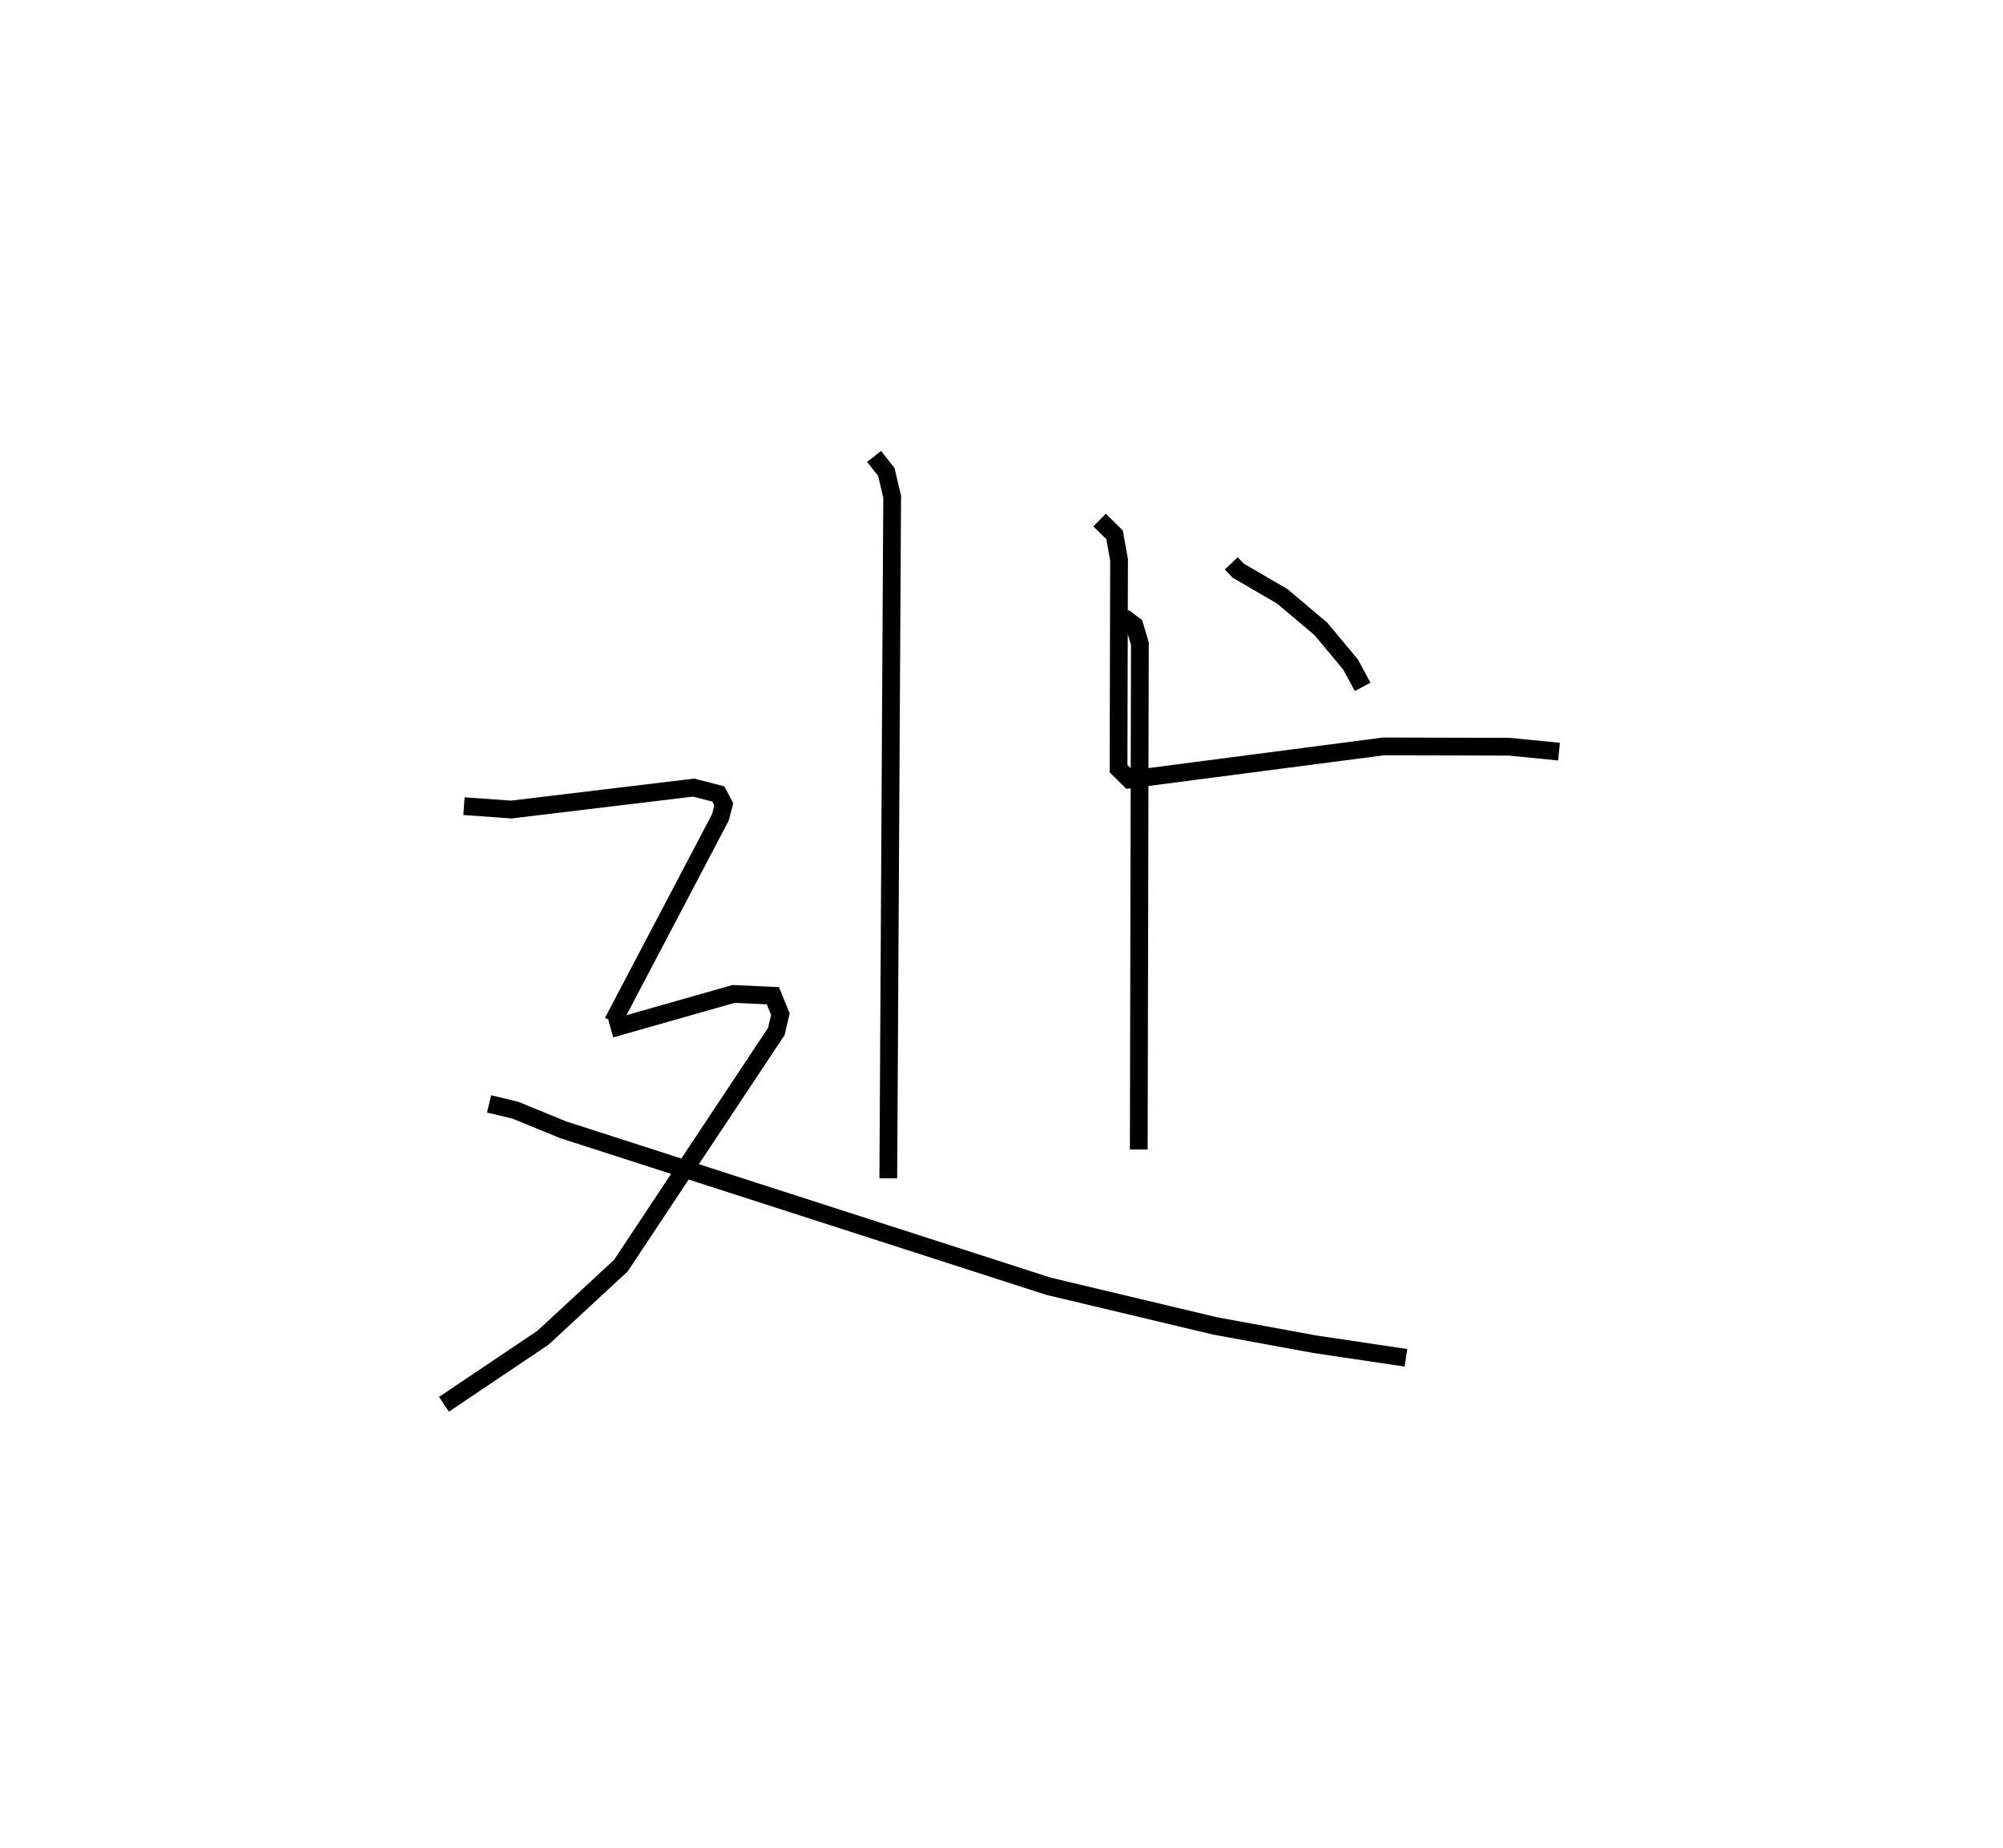 <?xml version="1.0" encoding="utf-8" ?>
<svg baseProfile="full" height="104.093" version="1.1" width="112.787" xmlns="http://www.w3.org/2000/svg" xmlns:ev="http://www.w3.org/2001/xml-events" xmlns:xlink="http://www.w3.org/1999/xlink"><defs /><rect fill="white" height="104.093" width="112.787" x="0" y="0" /><path d="M41.748,25 m0.0,0.0 m27.584,6.729 l0.387,0.408 2.485,1.45 l2.173,1.831 1.669,2.003 l0.683,1.263 m-14.814,-9.393 l0.846,0.831 0.252,1.411 l-0.029,11.758 0.617,0.611 l14.313,-1.865 7.08,0.019 l2.793,0.276 m-38.57,-16.624 l0.689,0.866 0.331,1.394 l-0.218,38.396 m13.236,-31.61 l0.626,0.474 0.304,1.017 l-0.062,28.494 m-37.997,-19.337 l2.664,0.191 10.265,-1.235 l1.393,0.358 0.308,0.583 l-0.195,0.742 -6.051,11.517 m-0.116,0.387 l6.91,-1.966 2.217,0.1 l0.421,1.042 -0.229,0.972 l-8.755,13.191 -4.381,4.055 l-5.578,3.751 m2.541,-16.919 l1.492,0.36 2.675,1.096 l27.334,8.815 9.378,2.234 l5.606,1.029 5.143,0.767 " fill="none" stroke="black" stroke-width="1" /></svg>